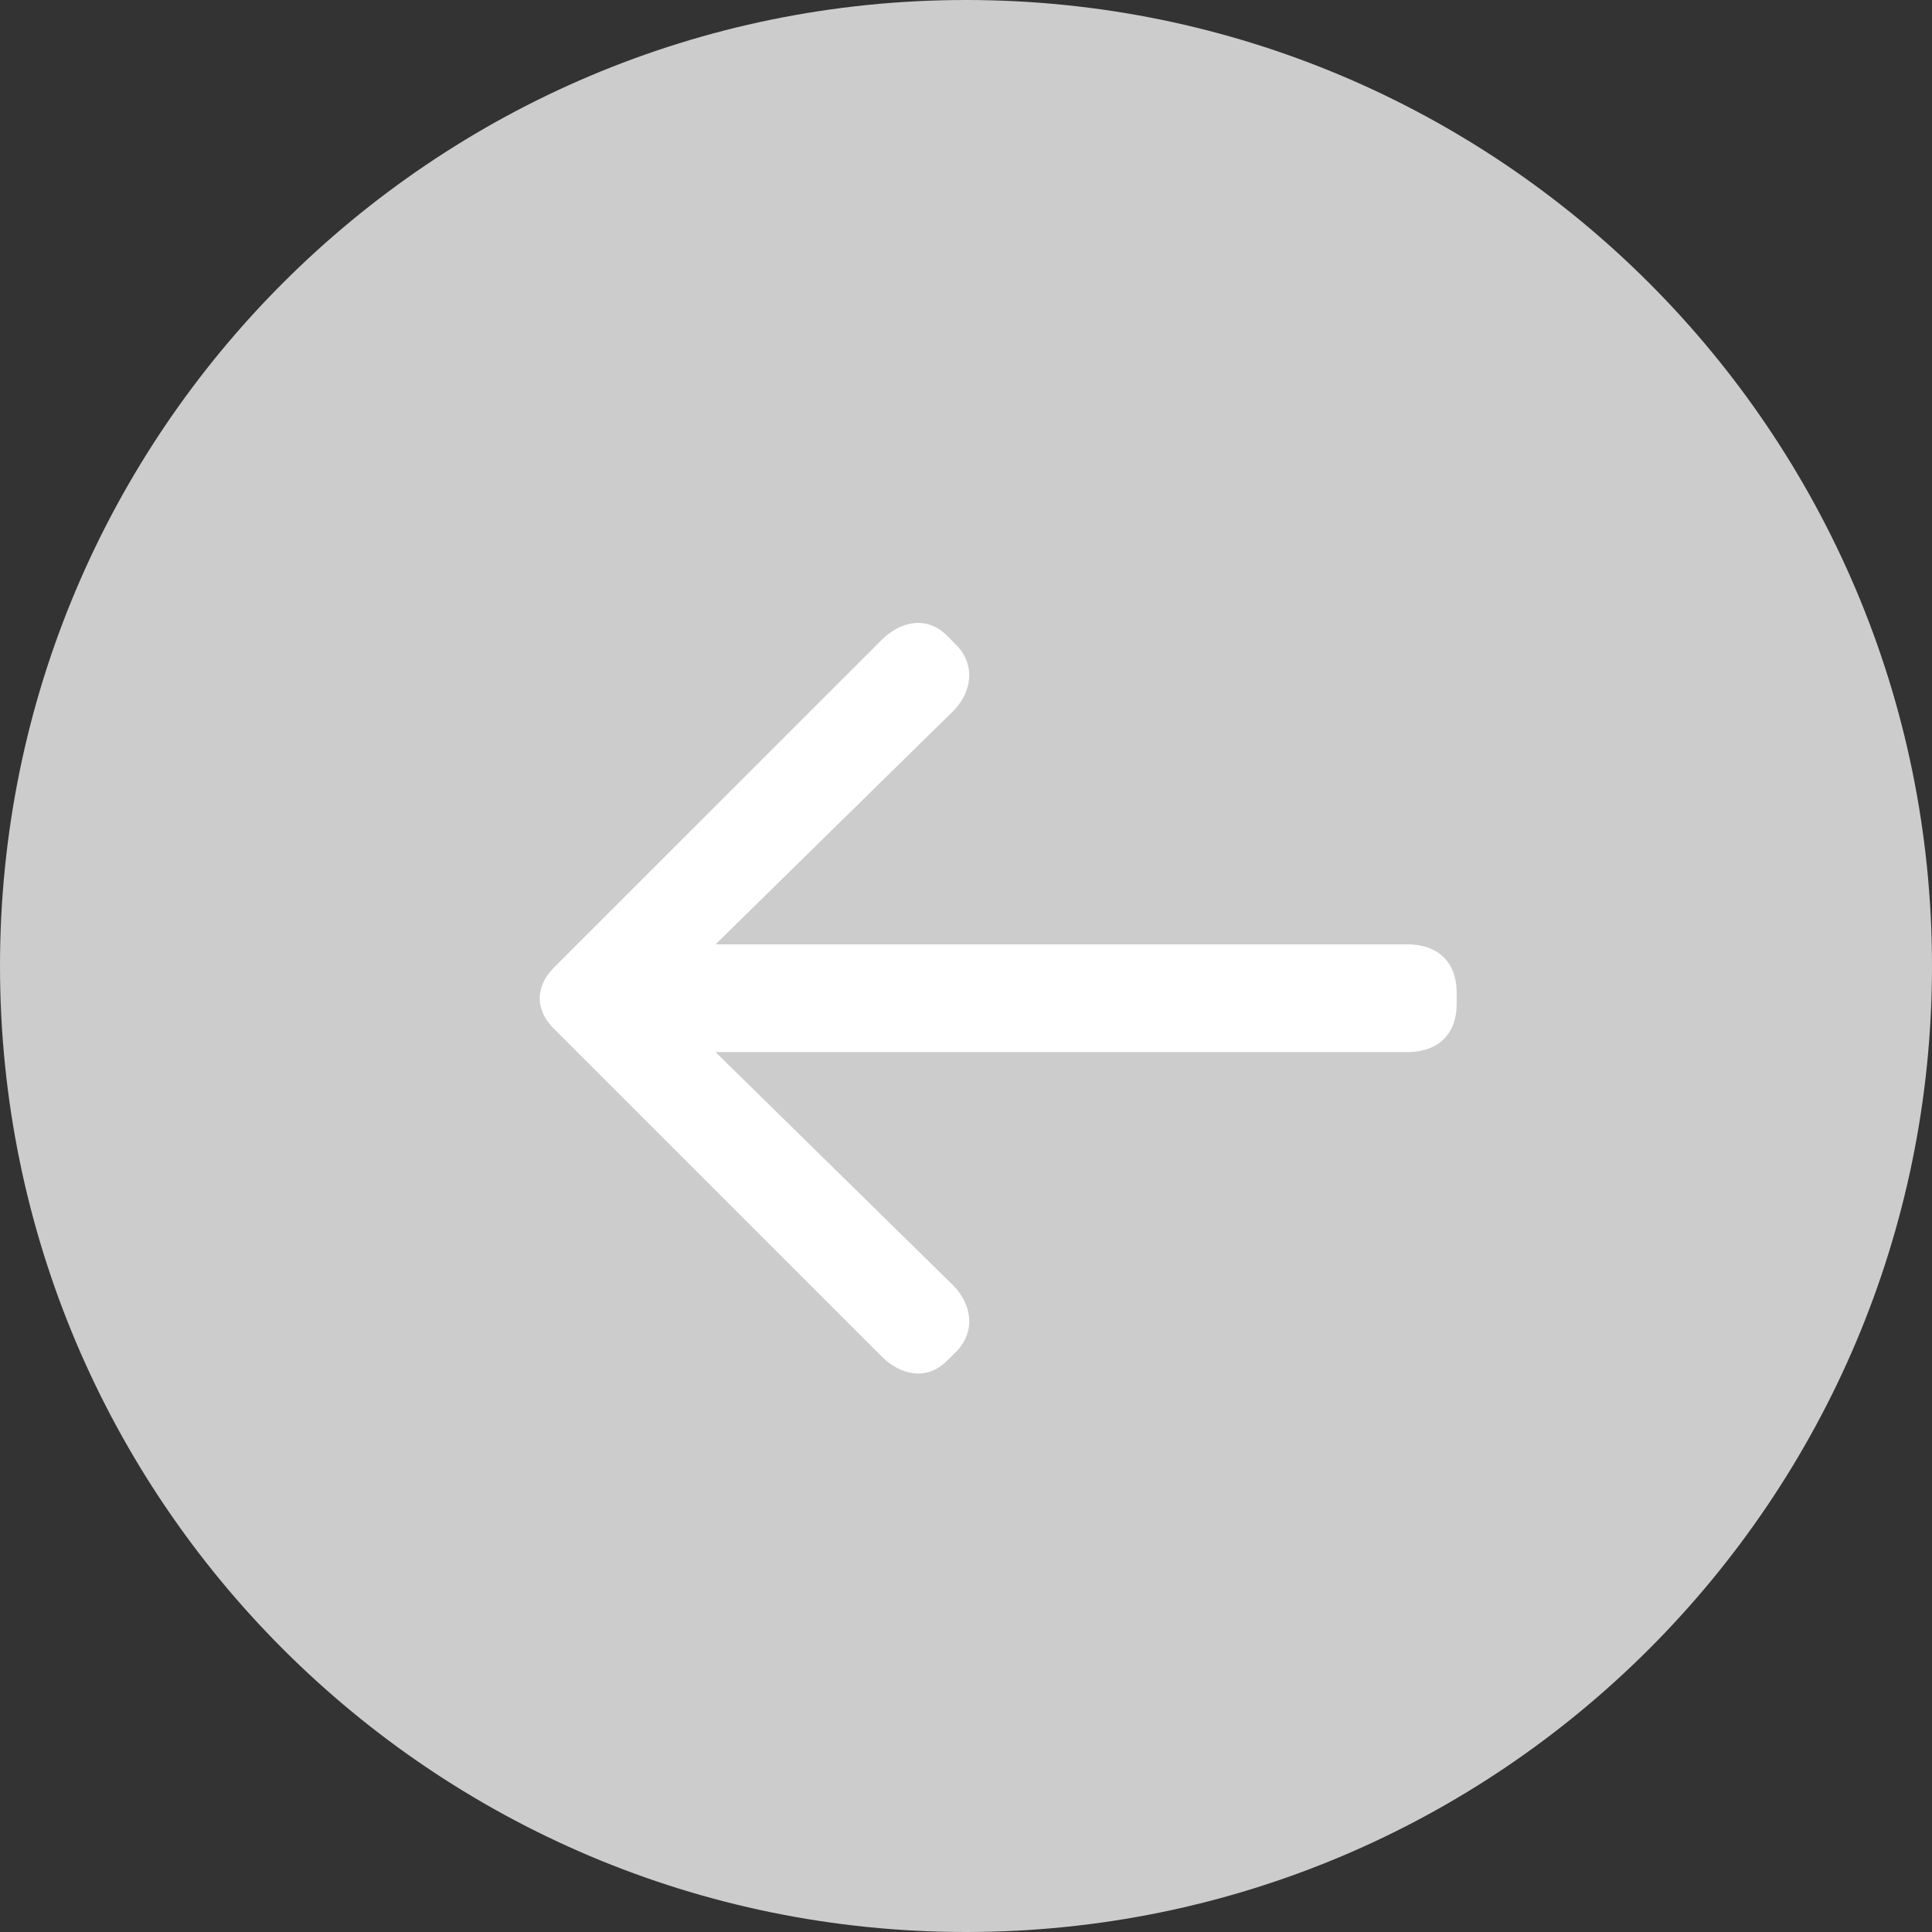<svg xmlns="http://www.w3.org/2000/svg" width="30" height="30" viewBox="1047 701 30 30"><rect x="1047" y="701" width="30" height="30" fill="#333333" stroke="none"/><g data-name="Group 6 Copy"><path d="M1062 701c8.284 0 15 6.716 15 15 0 8.284-6.716 15-15 15-8.284 0-15-6.716-15-15 0-8.284 6.716-15 15-15Z" fill="#ccc" fill-rule="evenodd" data-name="Rectangle Copy 7"/><g data-name="Group 3"><g data-name="Group 3" clip-path="url(&quot;#a&quot;)" transform="rotate(-90 888.855 -166.526)"><path d="M6.665 13.47c0 .496-.294.768-.746.768h-.181c-.452 0-.746-.272-.746-.769V2.73L1.374 6.416c-.294.294-.723.362-1.04.045L.2 6.325c-.317-.317-.226-.724.068-1.018L5.354.22c.293-.294.655-.294.95 0l5.086 5.087c.294.294.384.701.068 1.018l-.136.135c-.316.317-.746.25-1.04-.045L6.665 2.73v10.74Z" fill="#fff" fill-rule="evenodd" data-name="Fill 1"/></g></g></g><defs><clipPath id="a"><path d="M0 14.238h11.657V0H0v14.238Z" data-name="Clip 2"/></clipPath></defs></svg>